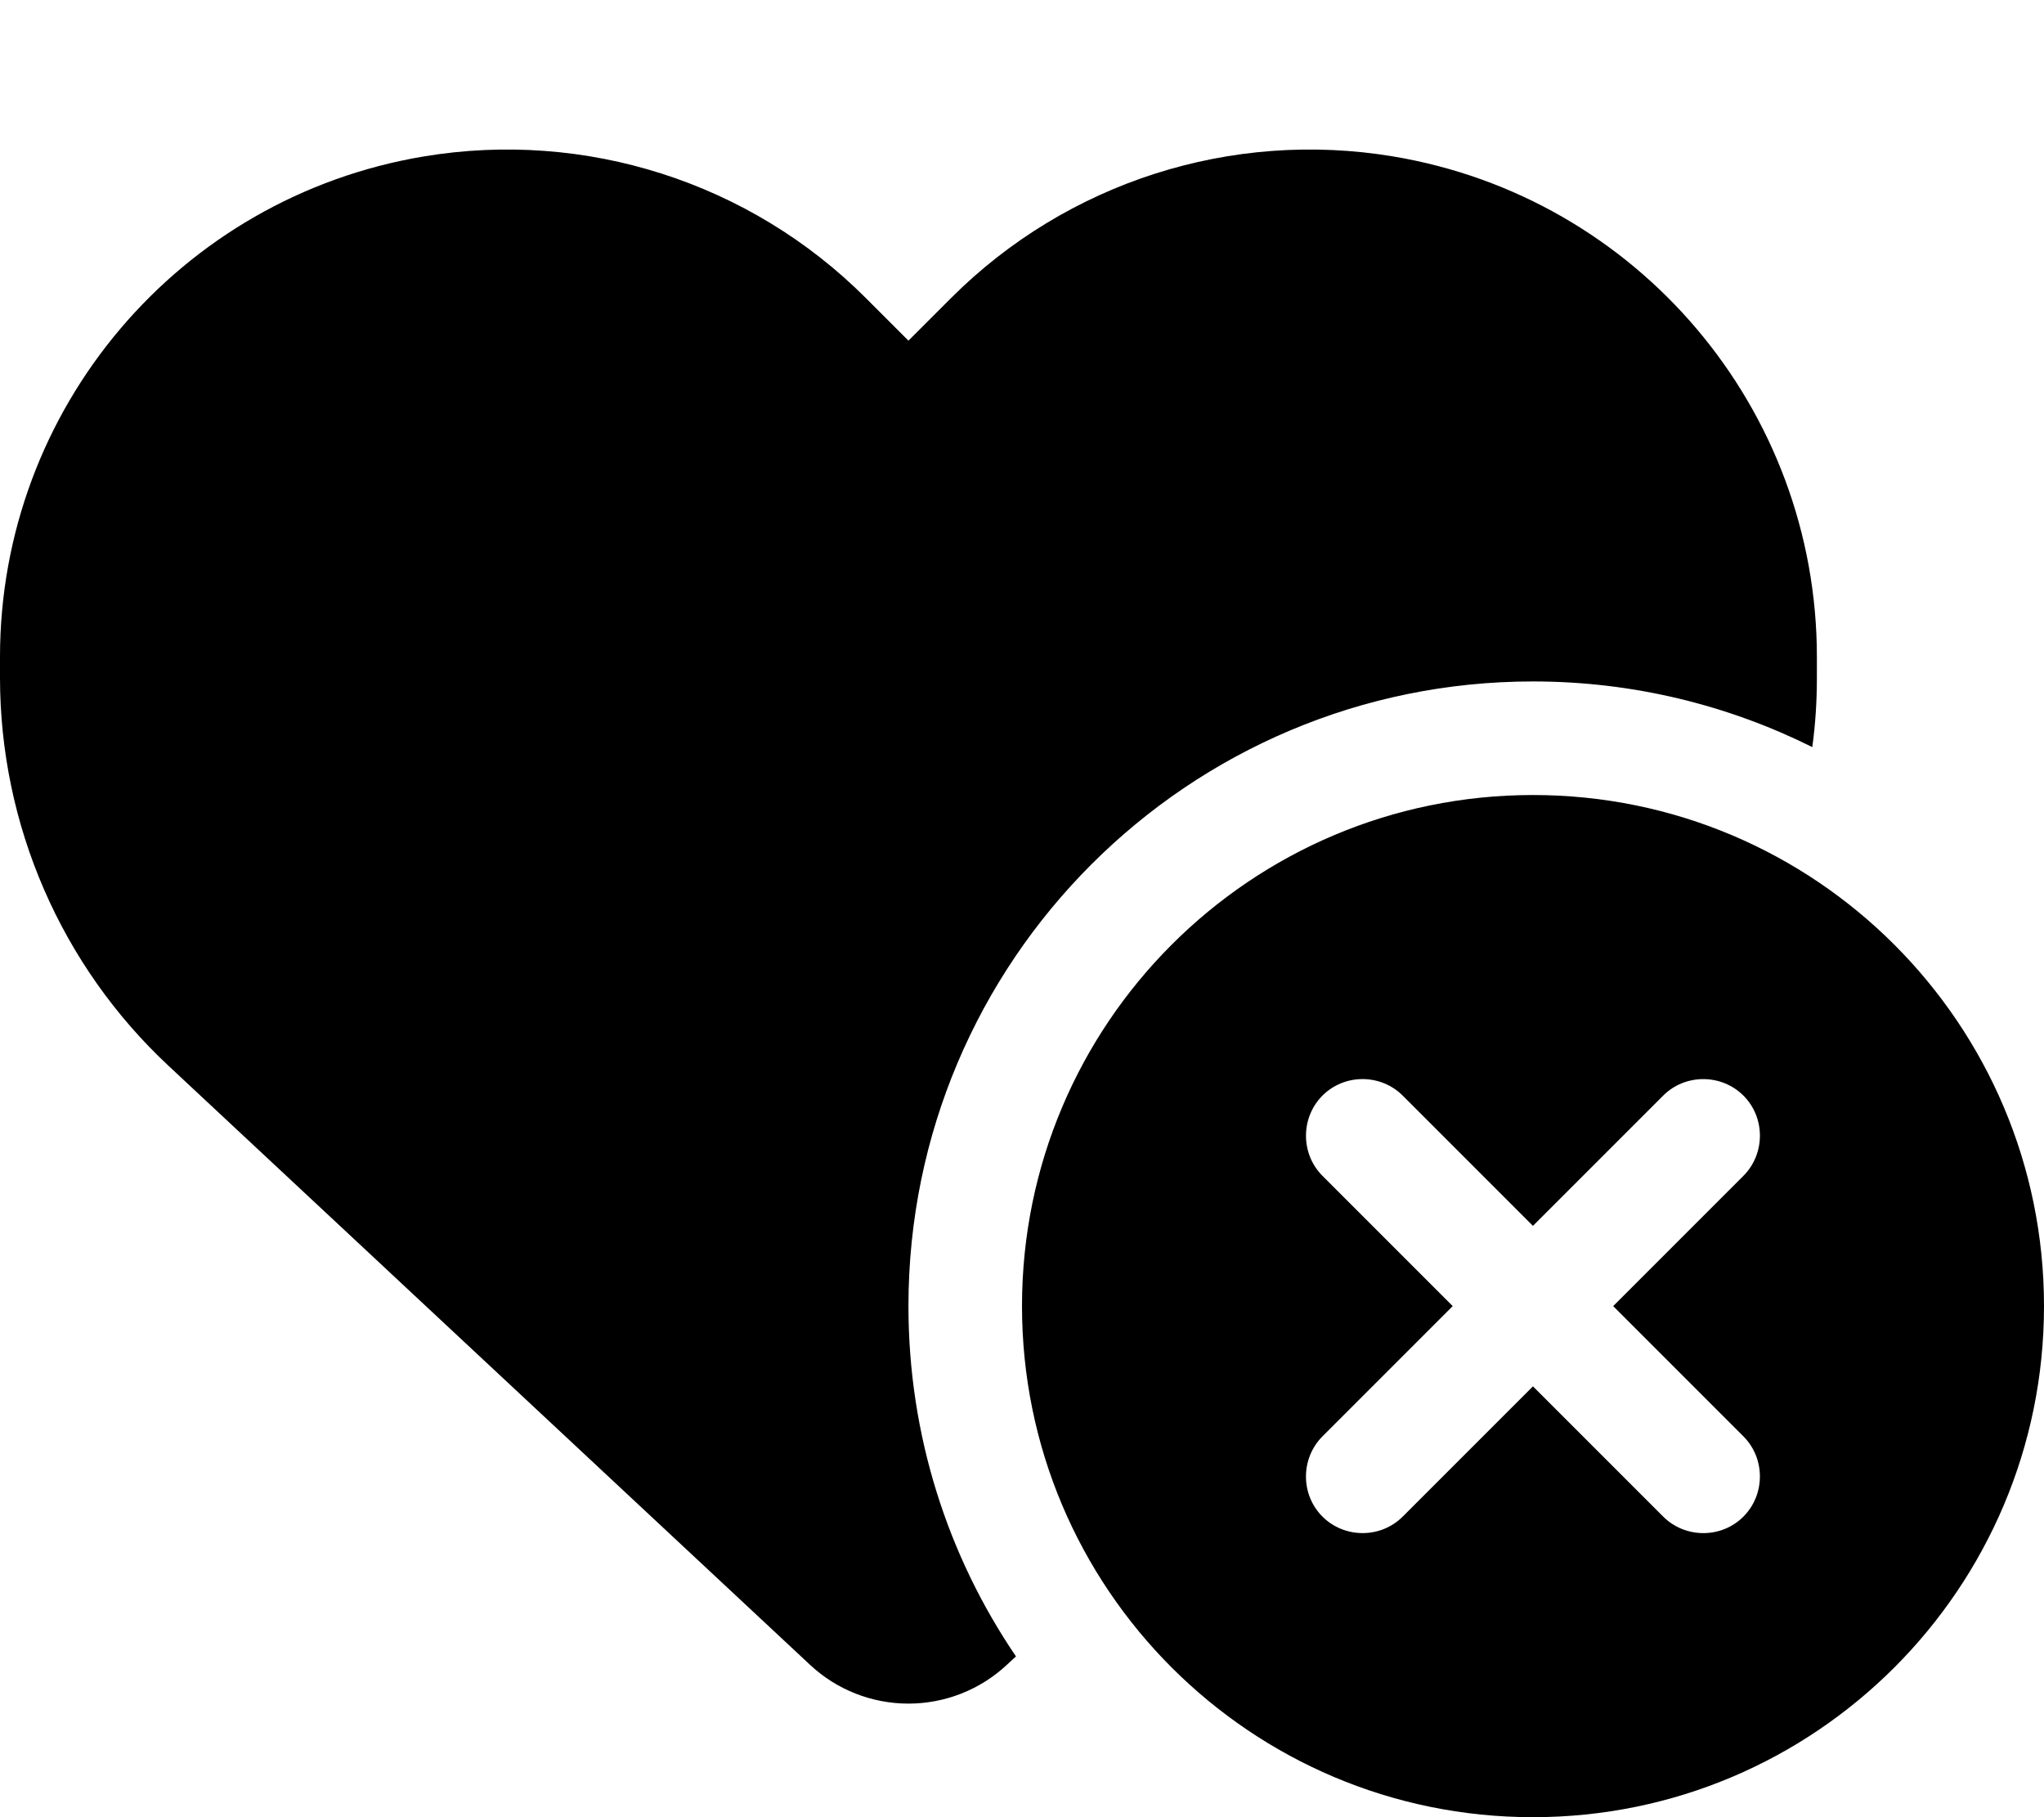 <svg version="1.1" xmlns="http://www.w3.org/2000/svg" width="36" height="32" viewBox="0 0 36 32">
<path fill="currentColor" d="M2.975 18.775l11.294 10.544c0.469 0.438 1.088 0.681 1.731 0.681s1.263-0.244 1.731-0.681l0.163-0.15c-1.194-1.756-1.894-3.881-1.894-6.169 0-6.075 4.925-11 11-11 1.769 0 3.438 0.419 4.919 1.156 0.056-0.406 0.081-0.813 0.081-1.225v-0.363c0-4.369-3.156-8.094-7.462-8.813-2.85-0.475-5.75 0.456-7.788 2.494l-0.75 0.75-0.75-0.75c-2.037-2.038-4.938-2.969-7.787-2.494-4.306 0.719-7.463 4.444-7.463 8.813v0.363c0 2.594 1.075 5.075 2.975 6.844zM27 32c4.971 0 9-4.029 9-9s-4.029-9-9-9v0c-4.971 0-9 4.029-9 9s4.029 9 9 9v0zM30.706 20.706l-2.294 2.294 2.294 2.294c0.387 0.387 0.387 1.025 0 1.413s-1.025 0.387-1.413 0l-2.294-2.294-2.294 2.294c-0.387 0.387-1.025 0.387-1.413 0s-0.387-1.025 0-1.413l2.294-2.294-2.294-2.294c-0.387-0.387-0.387-1.025 0-1.413s1.025-0.387 1.413 0l2.294 2.294 2.294-2.294c0.387-0.387 1.025-0.387 1.413 0s0.387 1.025 0 1.413z"/>
</svg>
